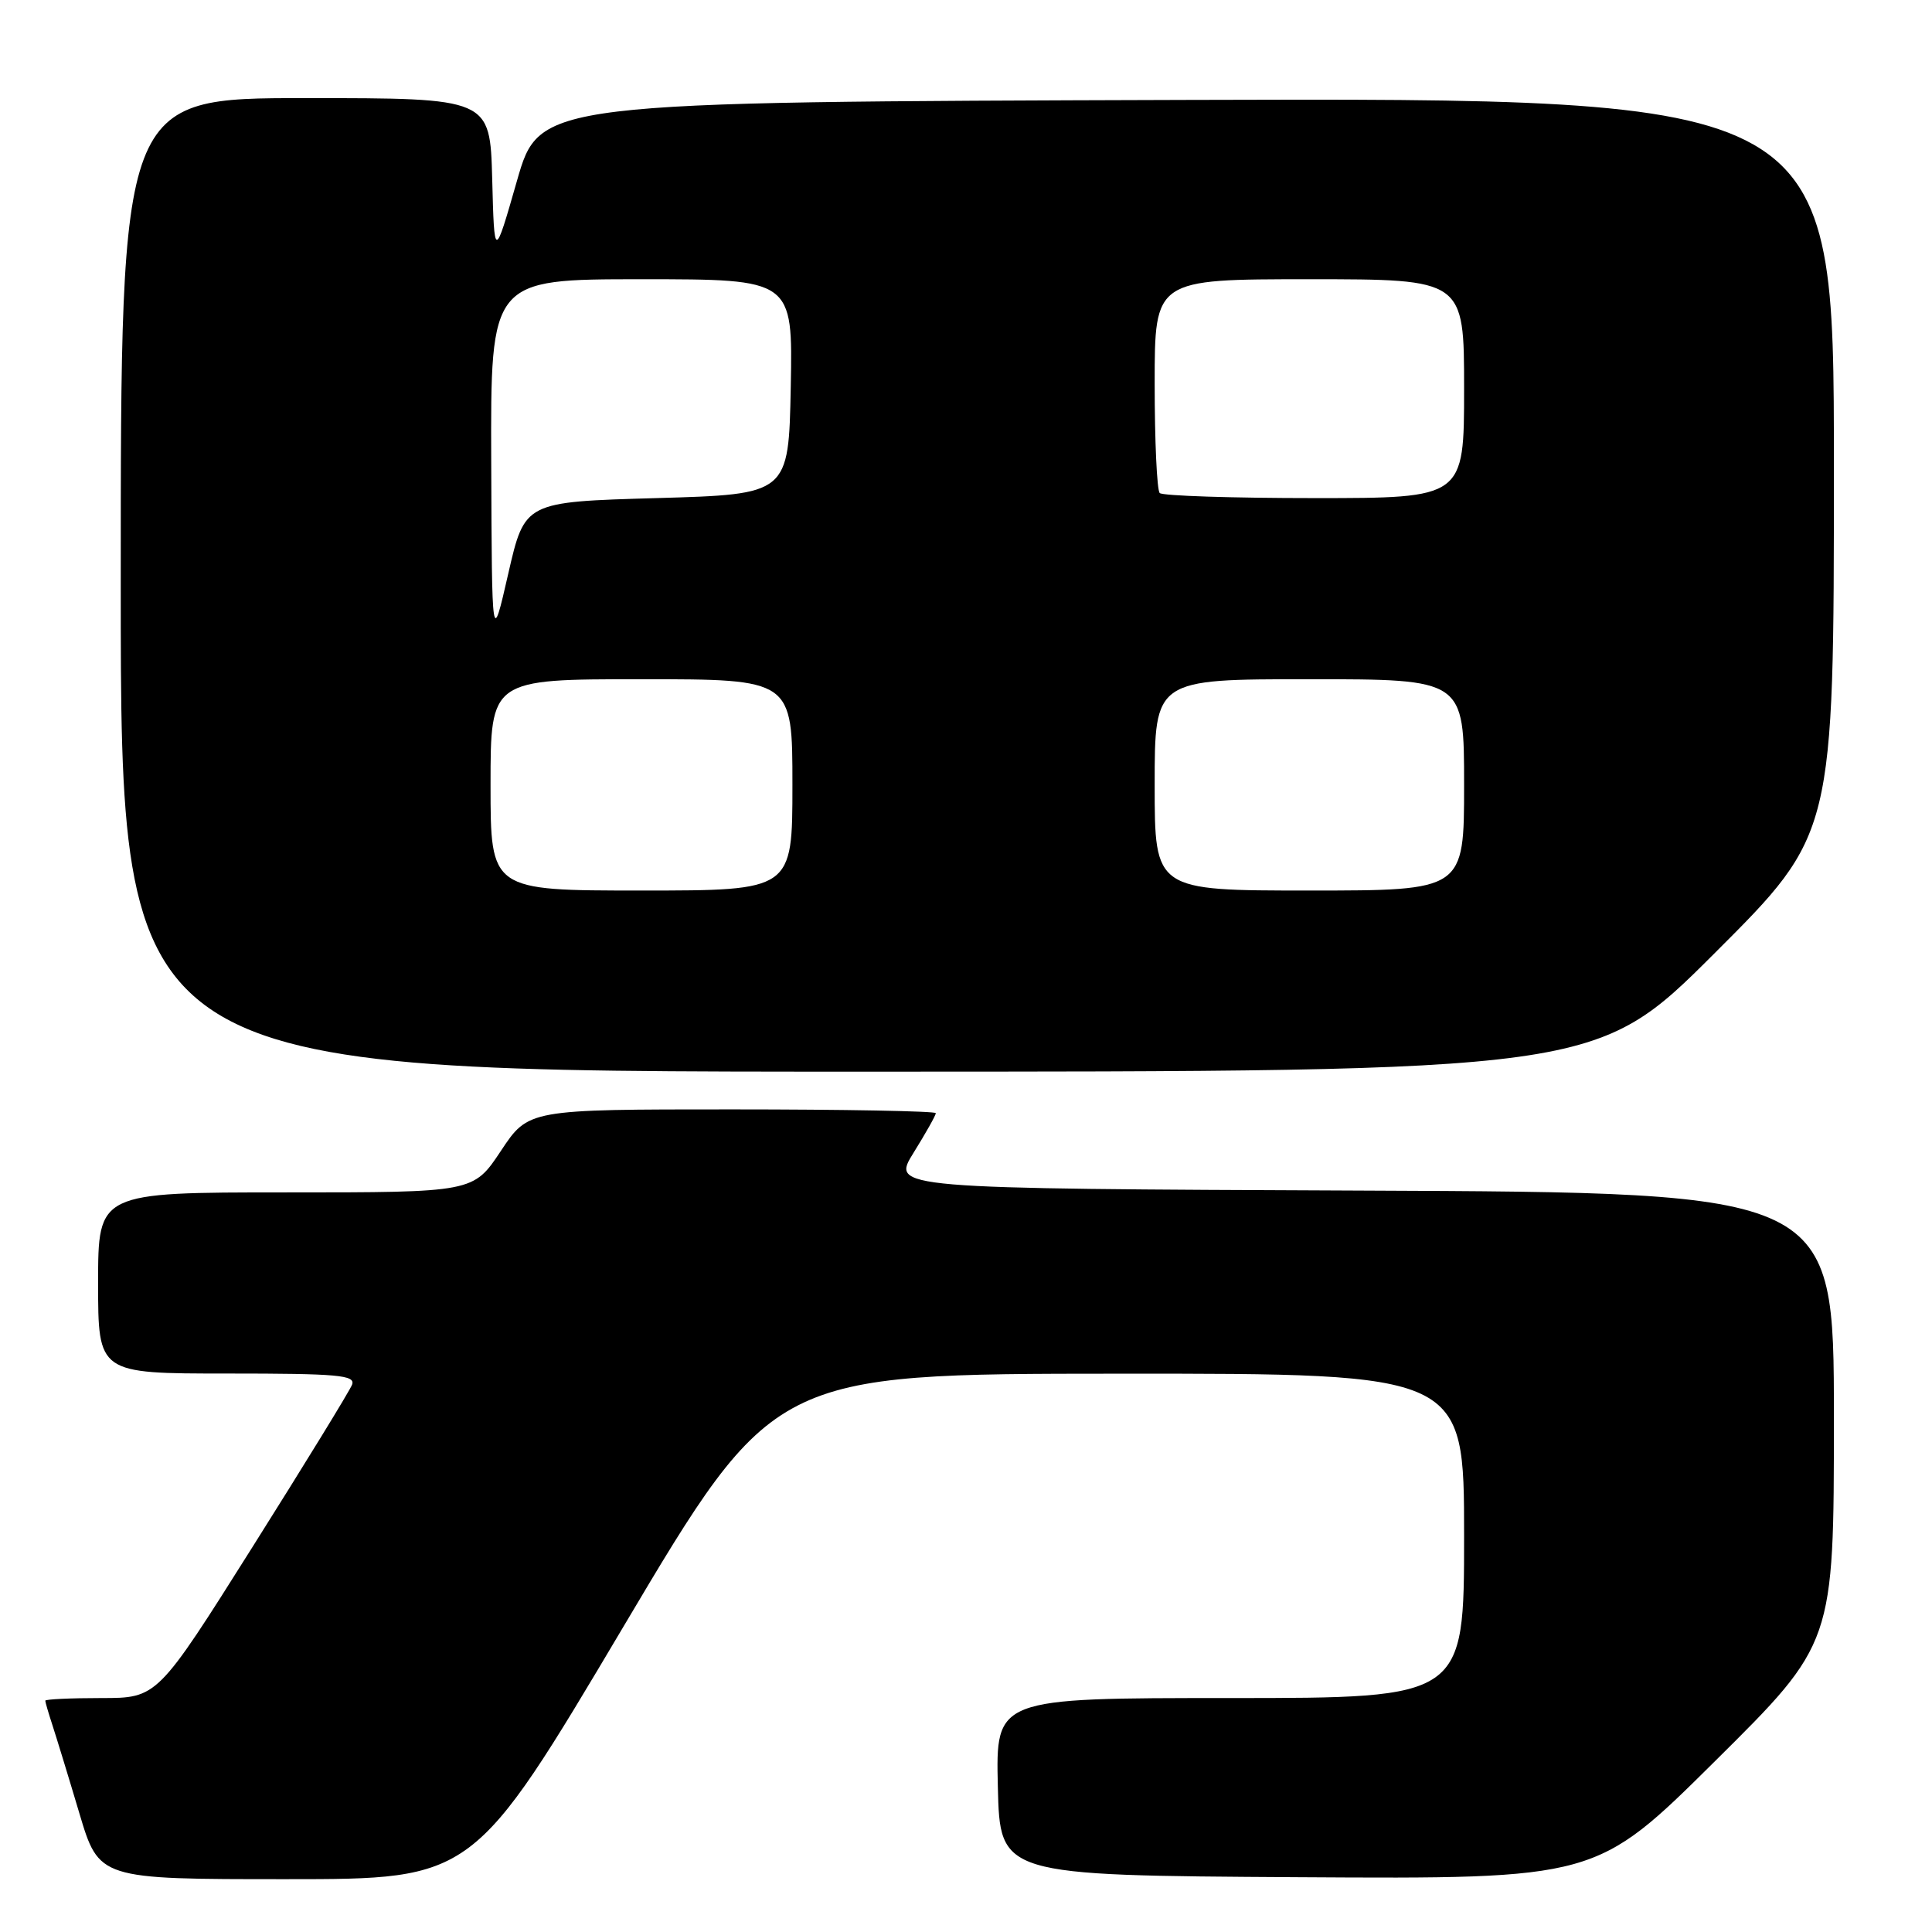 <?xml version="1.0" encoding="UTF-8" standalone="no"?>
<!DOCTYPE svg PUBLIC "-//W3C//DTD SVG 1.1//EN" "http://www.w3.org/Graphics/SVG/1.1/DTD/svg11.dtd" >
<svg xmlns="http://www.w3.org/2000/svg" xmlns:xlink="http://www.w3.org/1999/xlink" version="1.1" viewBox="0 0 256 256">
 <g >
 <path fill="currentColor"
d=" M 82.62 215.52 C 102.50 182.04 102.50 182.04 148.25 182.02 C 194.00 182.00 194.00 182.00 194.00 203.50 C 194.00 225.00 194.00 225.00 162.97 225.00 C 131.94 225.00 131.94 225.00 132.22 236.75 C 132.50 248.50 132.50 248.50 172.00 248.74 C 211.50 248.98 211.50 248.98 227.25 233.36 C 243.00 217.75 243.00 217.75 243.00 187.88 C 243.00 158.02 243.00 158.02 180.55 157.76 C 118.09 157.50 118.09 157.50 121.05 152.75 C 122.67 150.14 124.00 147.78 124.00 147.50 C 124.00 147.23 111.85 147.00 97.01 147.00 C 70.02 147.00 70.02 147.00 66.37 152.50 C 62.72 158.00 62.72 158.00 37.86 158.00 C 13.00 158.00 13.00 158.00 13.00 170.00 C 13.00 182.00 13.00 182.00 30.11 182.00 C 44.81 182.00 47.13 182.21 46.65 183.48 C 46.33 184.30 40.40 193.97 33.46 204.98 C 20.85 225.00 20.85 225.00 13.42 225.00 C 9.34 225.00 6.00 225.16 6.00 225.35 C 6.00 225.54 6.43 227.01 6.95 228.60 C 7.47 230.20 9.08 235.44 10.51 240.25 C 13.12 249.00 13.12 249.00 37.93 249.00 C 62.74 249.00 62.74 249.00 82.62 215.52 Z  M 227.24 126.26 C 243.00 110.52 243.00 110.52 243.00 61.76 C 243.00 12.99 243.00 12.99 157.25 13.24 C 71.50 13.50 71.50 13.50 68.50 23.96 C 65.50 34.42 65.50 34.42 65.22 23.71 C 64.93 13.00 64.93 13.00 40.47 13.00 C 16.00 13.00 16.00 13.00 16.00 77.50 C 16.00 142.00 16.00 142.00 113.74 142.00 C 211.48 142.00 211.48 142.00 227.24 126.26 Z  M 65.00 104.00 C 65.00 90.00 65.00 90.00 85.00 90.00 C 105.00 90.00 105.00 90.00 105.00 104.00 C 105.00 118.00 105.00 118.00 85.00 118.00 C 65.00 118.00 65.00 118.00 65.00 104.00 Z  M 153.00 104.00 C 153.00 90.00 153.00 90.00 173.50 90.00 C 194.00 90.00 194.00 90.00 194.00 104.00 C 194.00 118.00 194.00 118.00 173.50 118.00 C 153.00 118.00 153.00 118.00 153.00 104.00 Z  M 65.09 61.25 C 65.00 37.00 65.00 37.00 85.03 37.00 C 105.05 37.00 105.05 37.00 104.78 51.25 C 104.50 65.50 104.50 65.50 87.01 66.00 C 69.53 66.50 69.53 66.50 67.35 76.00 C 65.18 85.50 65.18 85.50 65.09 61.25 Z  M 153.67 65.33 C 153.30 64.97 153.00 58.44 153.00 50.83 C 153.00 37.00 153.00 37.00 173.50 37.00 C 194.00 37.00 194.00 37.00 194.00 51.50 C 194.00 66.00 194.00 66.00 174.17 66.00 C 163.26 66.00 154.03 65.70 153.67 65.33 Z "/>
</g>
</svg>